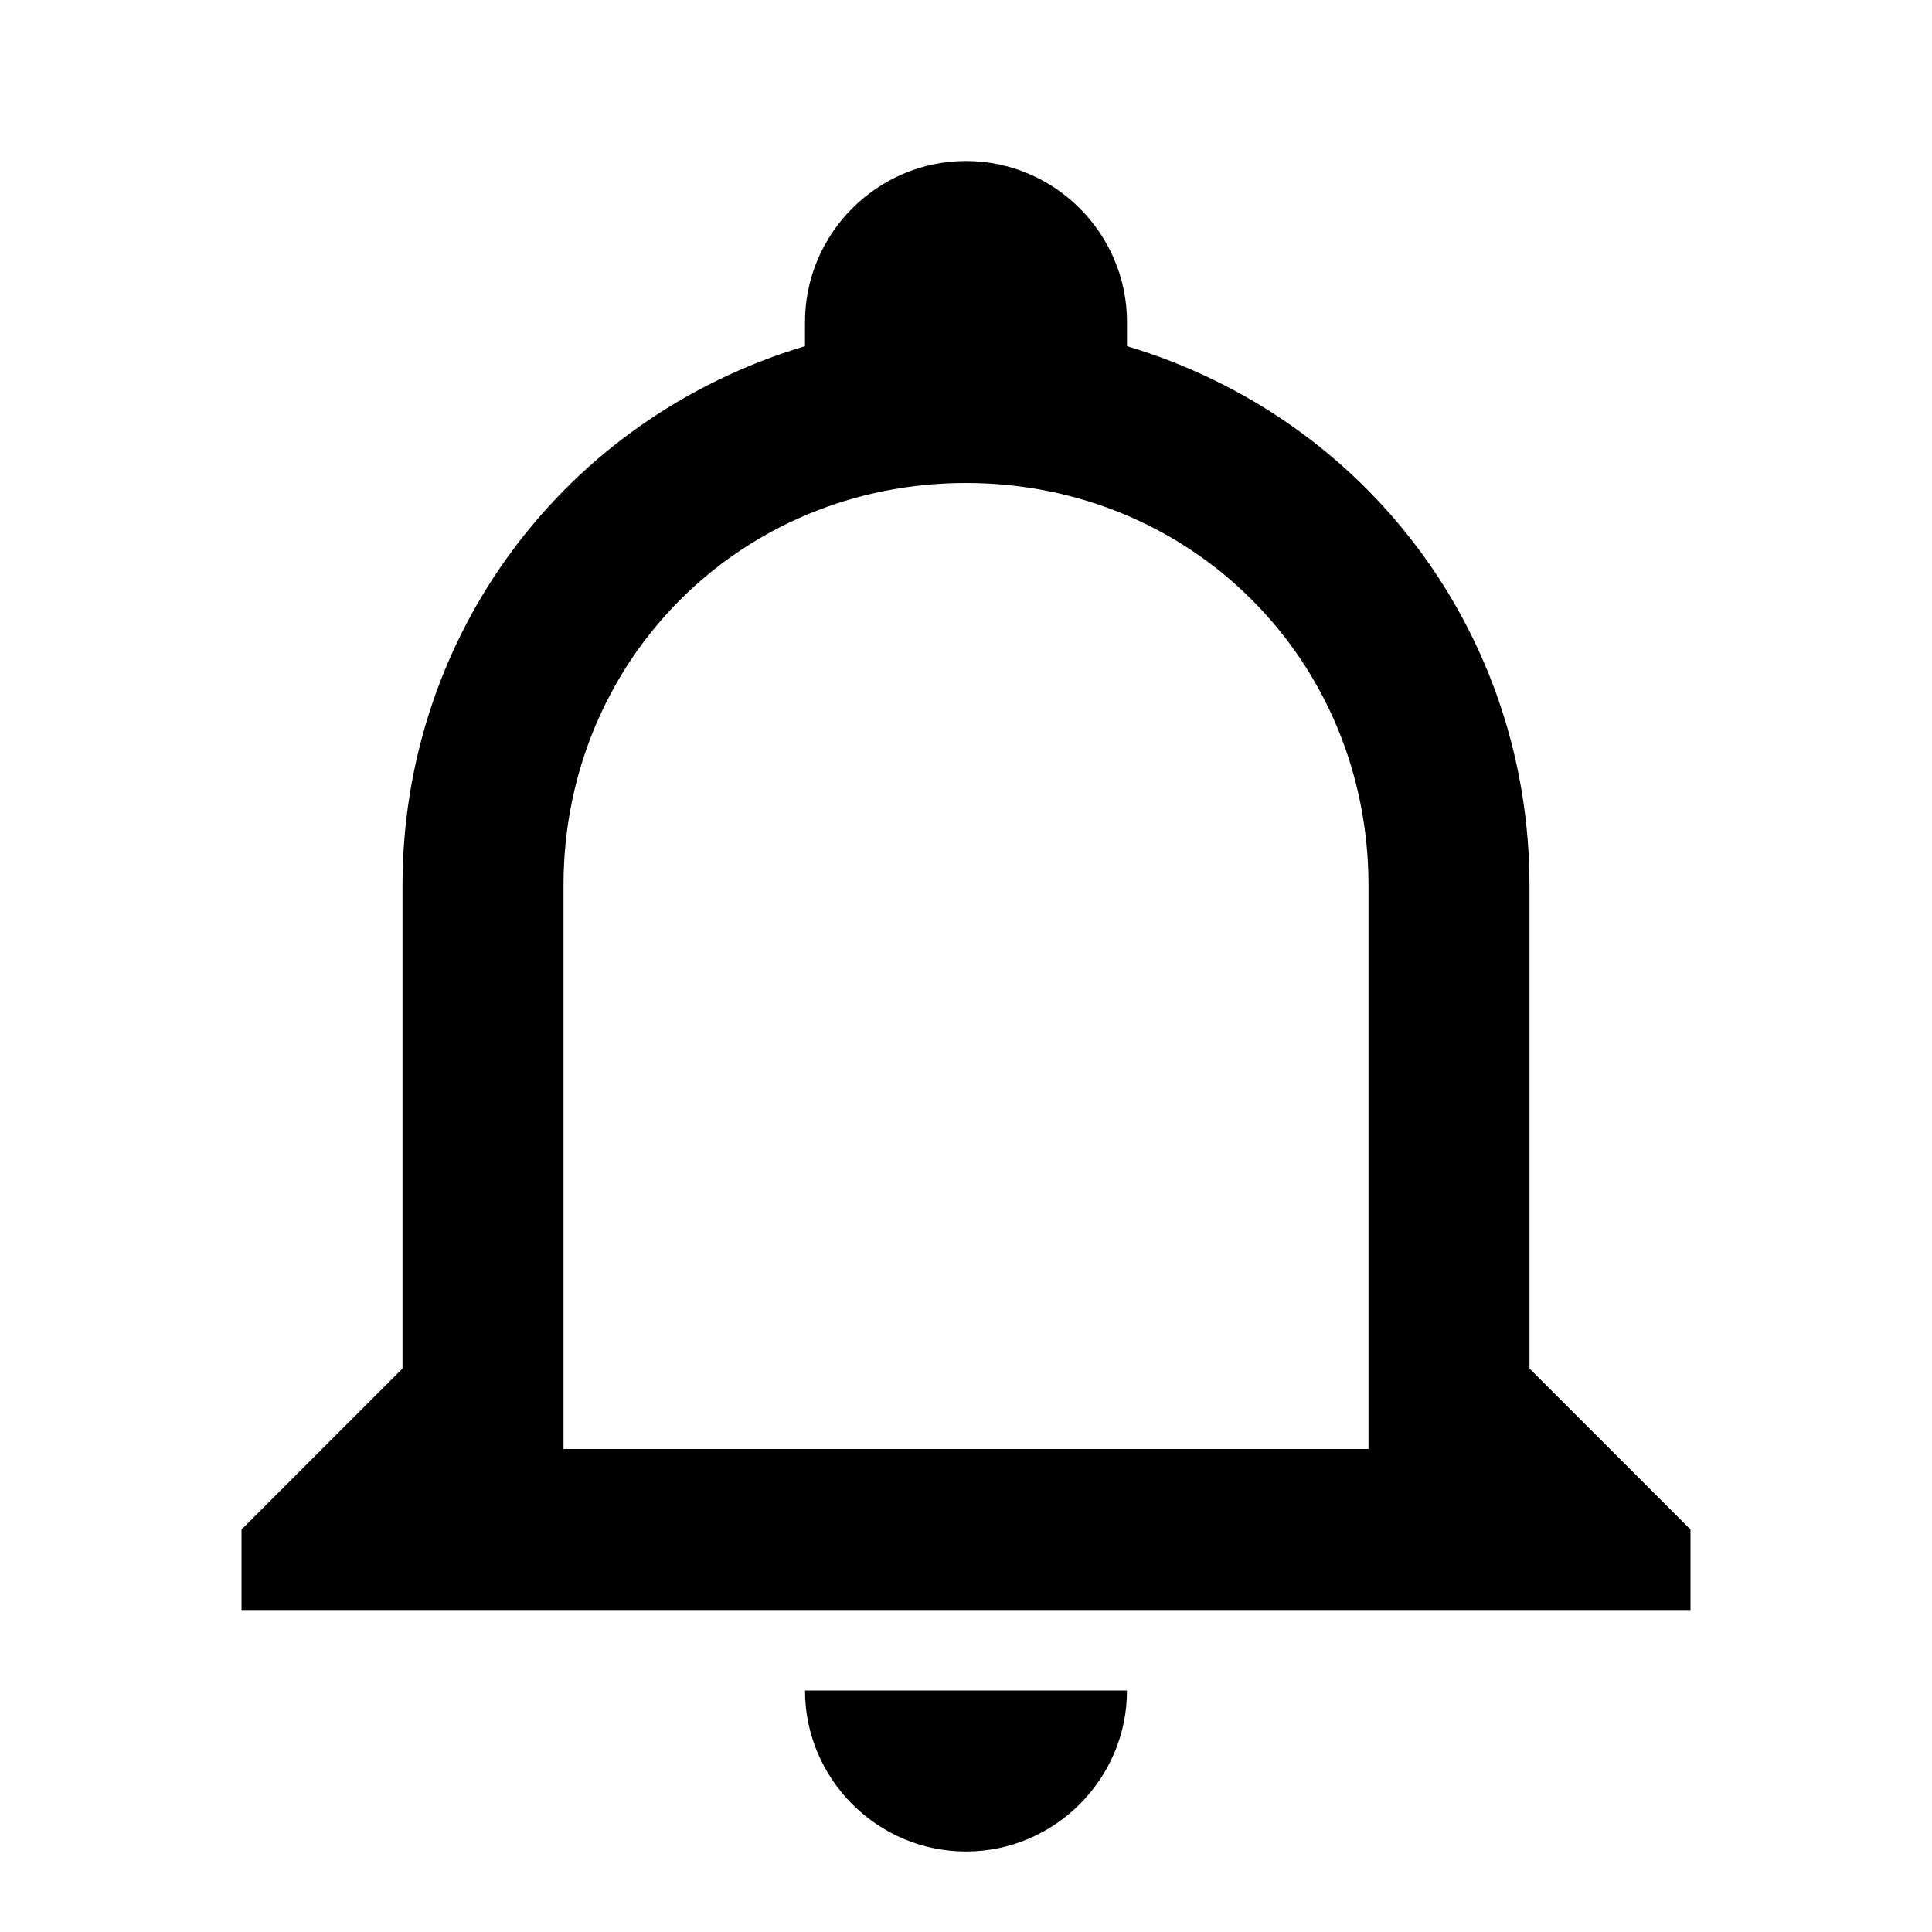 <svg viewBox="0 0 24 24" xmlns="http://www.w3.org/2000/svg"><path d="m10 21h4c0 1.1-.9 2-2 2s-2-.9-2-2m11-2v1h-18v-1l2-2v-6c0-3.1 2-5.8 5-6.7v-.3c0-1.1.9-2 2-2s2 .9 2 2v.3c3 .9 5 3.6 5 6.7v6zm-4-8c0-2.8-2.2-5-5-5s-5 2.2-5 5v7h10z"/></svg>